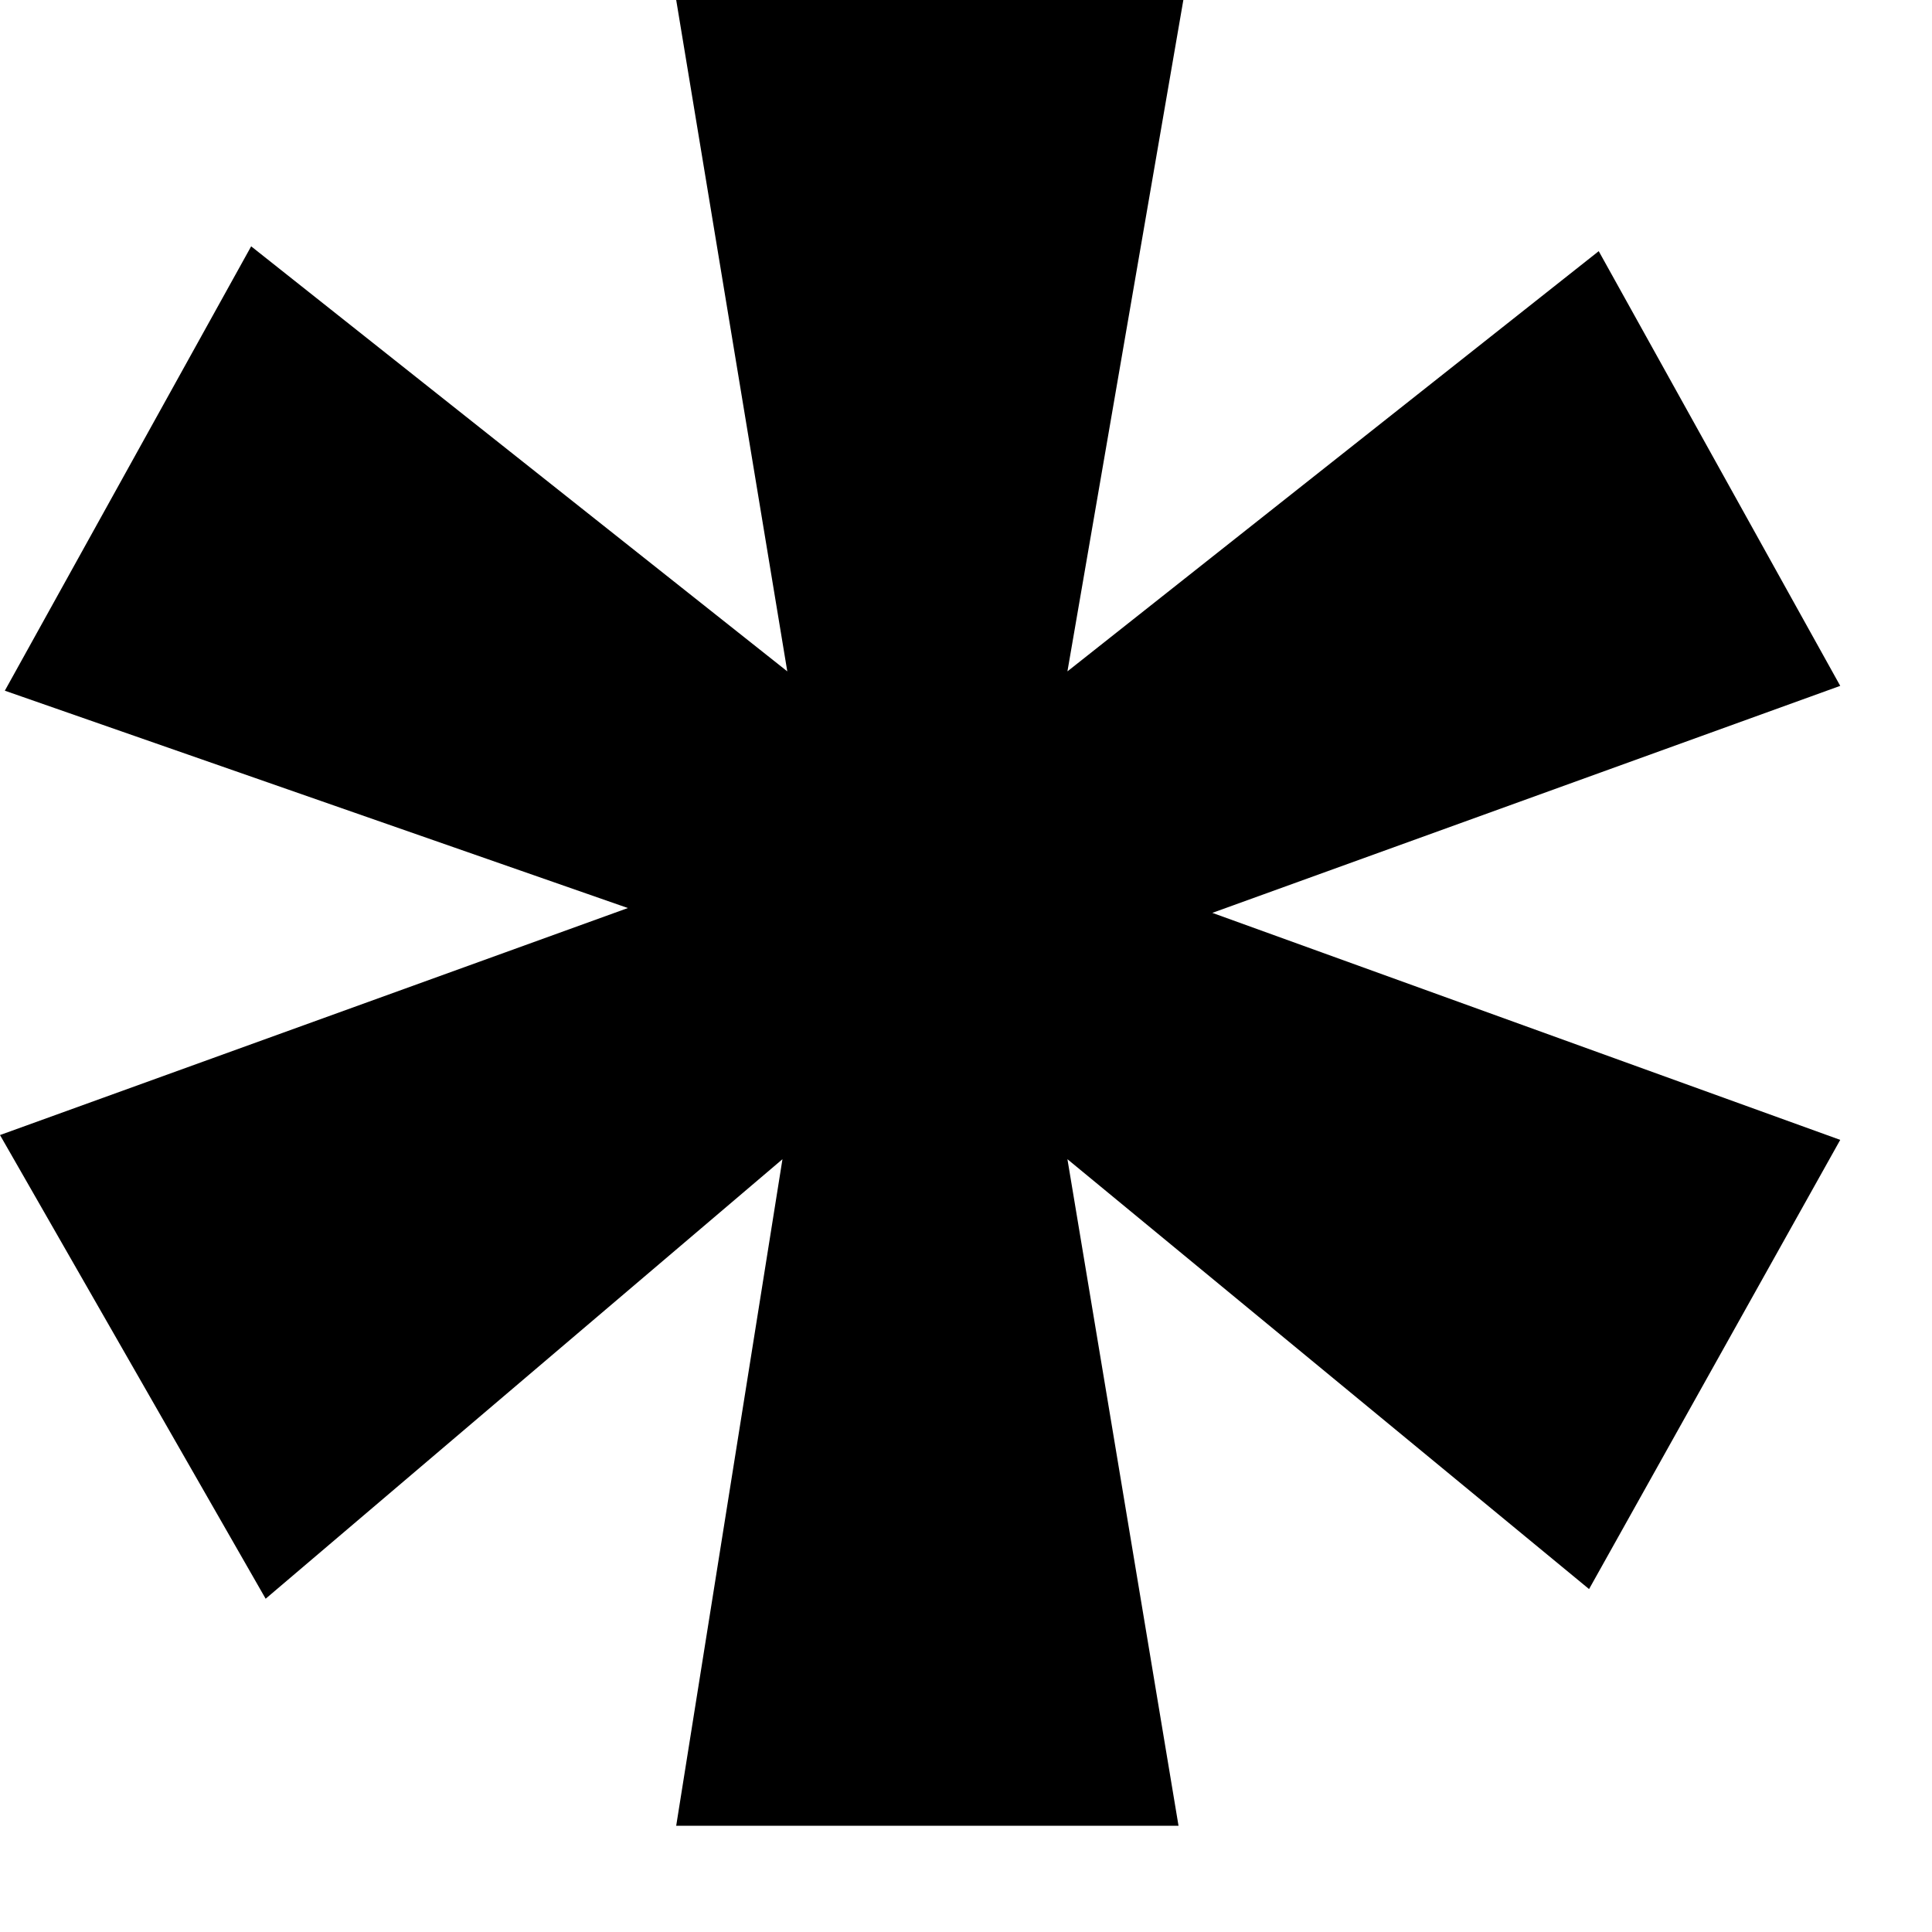 <svg width="12" height="12" viewBox="0 0 12 12" fill="none" xmlns="http://www.w3.org/2000/svg">
<path d="M9.93 1.56L11.43 4.26L7.53 5.67L11.43 7.08L9.87 9.87L6.63 7.2L7.32 11.34H4.2L4.86 7.2L1.65 9.93L0 7.05L3.9 5.64L0.03 4.29L1.56 1.53L4.89 4.17L4.2 0H7.35L6.63 4.17L9.93 1.56Z" fill="black"/>
</svg>
